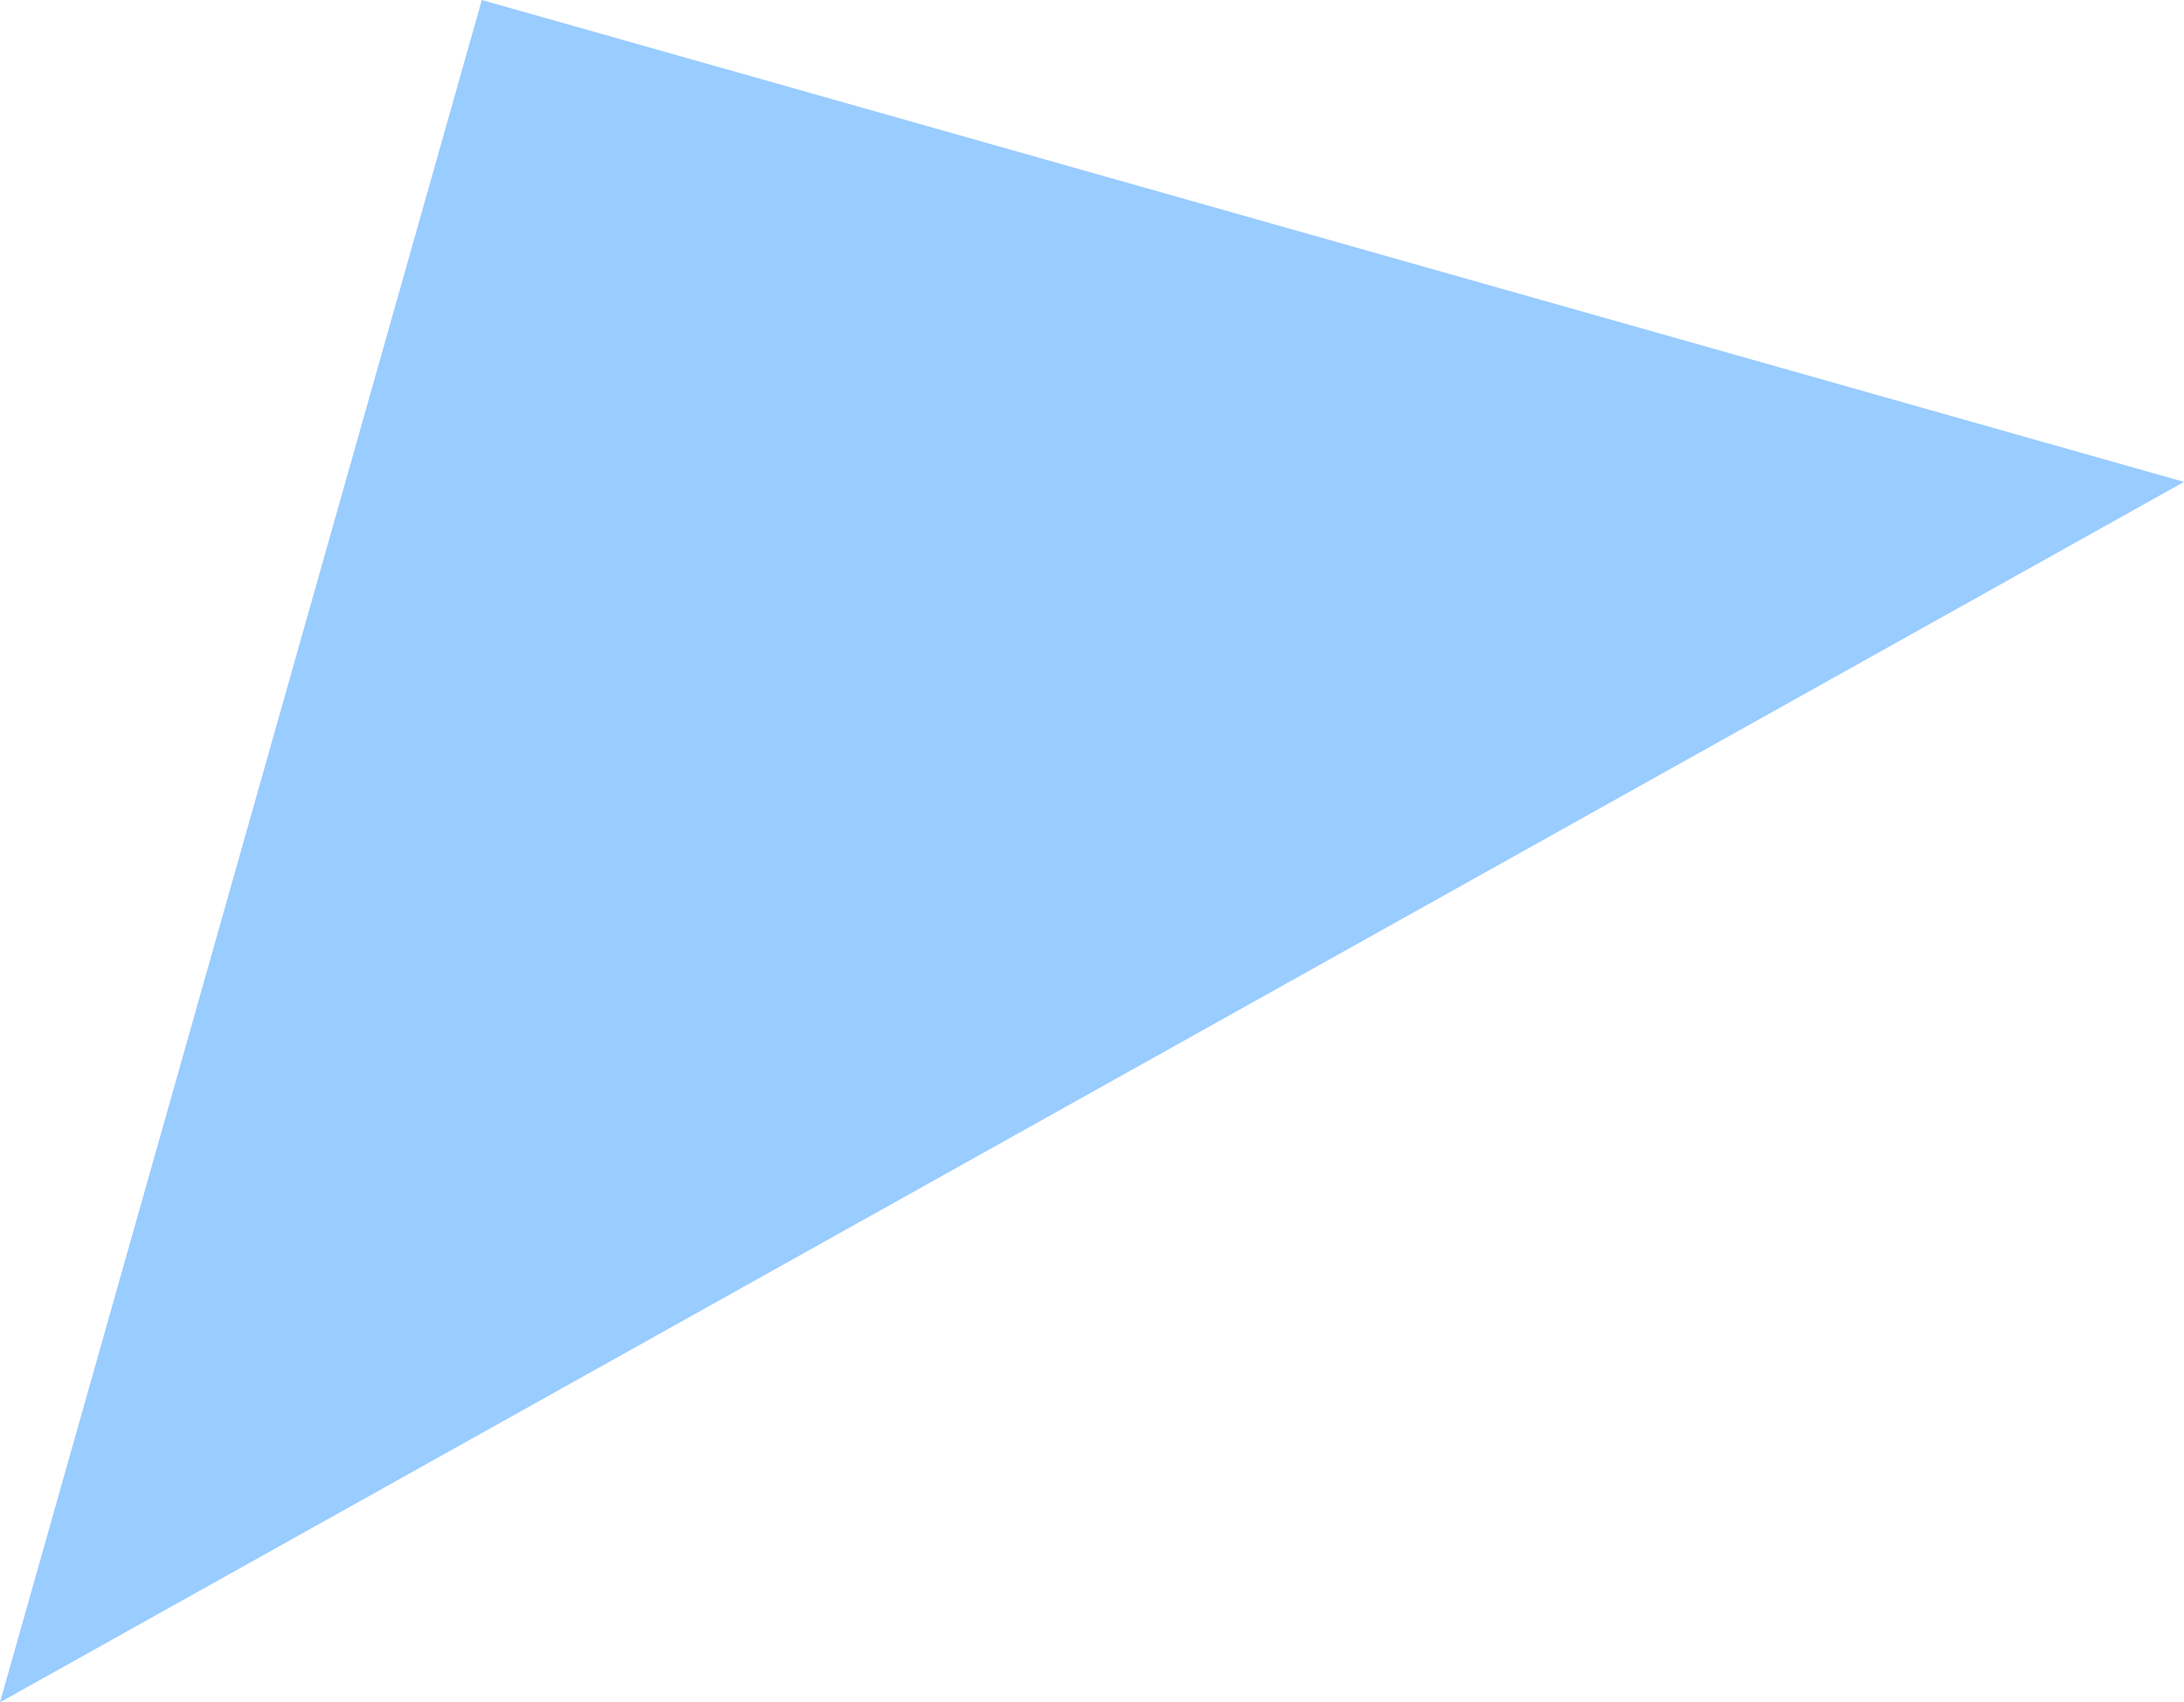 <?xml version="1.0" encoding="utf-8"?>
<!-- Generator: Adobe Illustrator 27.2.0, SVG Export Plug-In . SVG Version: 6.00 Build 0)  -->
<svg version="1.1" id="Layer_1" xmlns="http://www.w3.org/2000/svg" xmlns:xlink="http://www.w3.org/1999/xlink" x="0px" y="0px"
	 viewBox="0 0 227.86 177.58" style="enable-background:new 0 0 227.86 177.58;" xml:space="preserve">
<style type="text/css">
	.st0{fill:#99CCFF;}
</style>
<polygon class="st0" points="0,177.58 50.27,0 227.86,50.27 "/>
</svg>
